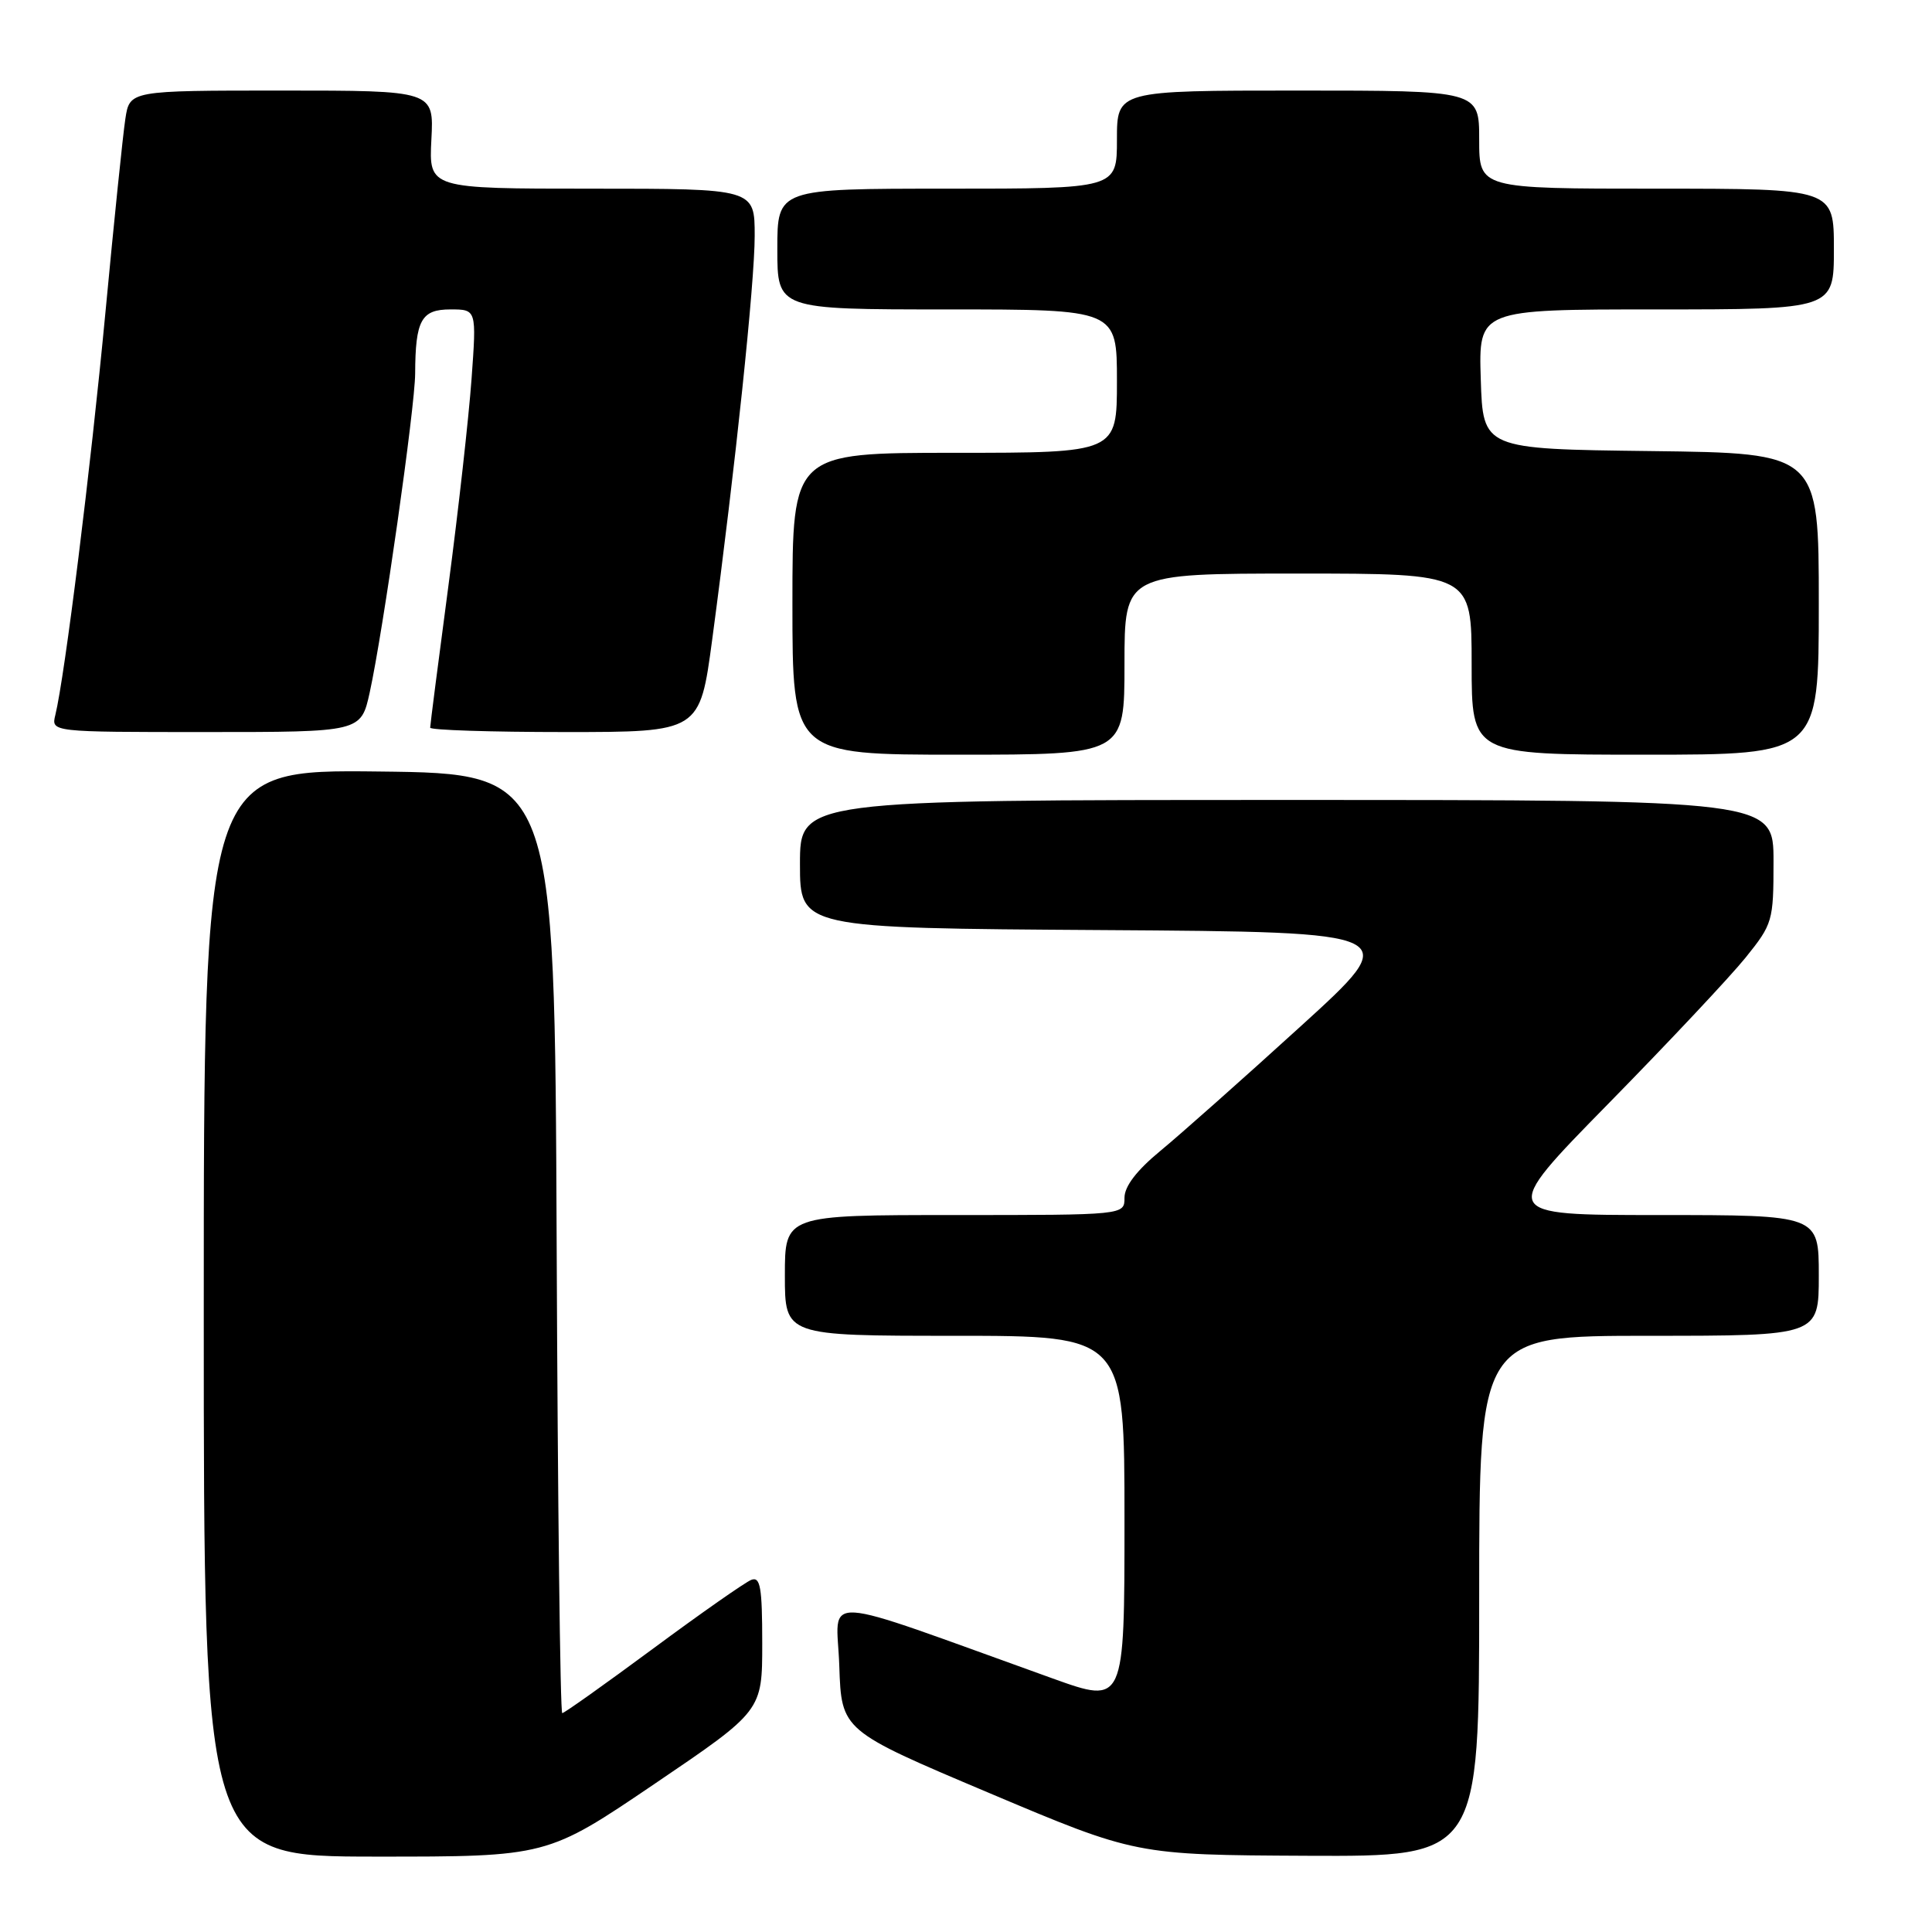 <?xml version="1.0" encoding="UTF-8" standalone="no"?>
<!DOCTYPE svg PUBLIC "-//W3C//DTD SVG 1.1//EN" "http://www.w3.org/Graphics/SVG/1.1/DTD/svg11.dtd" >
<svg xmlns="http://www.w3.org/2000/svg" xmlns:xlink="http://www.w3.org/1999/xlink" version="1.1" viewBox="0 0 256 256">
 <g >
 <path fill="currentColor"
d=" M 86.75 236.36 C 101.00 226.70 101.00 226.70 101.00 217.75 C 101.00 210.32 100.75 208.88 99.55 209.34 C 98.75 209.65 92.89 213.75 86.54 218.45 C 80.18 223.15 74.77 227.00 74.50 227.00 C 74.23 227.00 73.90 198.99 73.76 164.75 C 73.50 102.50 73.50 102.50 50.25 102.23 C 27.00 101.96 27.00 101.96 27.00 173.98 C 27.00 246.00 27.00 246.00 49.75 246.01 C 72.50 246.02 72.50 246.02 86.75 236.36 Z  M 196.00 211.50 C 196.00 177.00 196.00 177.00 218.50 177.00 C 241.00 177.00 241.00 177.00 241.00 169.00 C 241.00 161.00 241.00 161.00 219.82 161.00 C 198.64 161.00 198.64 161.00 213.11 146.25 C 221.07 138.14 229.25 129.43 231.29 126.90 C 234.89 122.43 235.00 122.05 235.00 114.15 C 235.00 106.00 235.00 106.00 170.50 106.00 C 106.00 106.00 106.00 106.00 106.00 114.49 C 106.00 122.98 106.00 122.98 146.04 123.24 C 186.08 123.50 186.08 123.50 172.29 136.04 C 164.71 142.94 156.36 150.35 153.75 152.50 C 150.61 155.09 149.00 157.20 149.00 158.71 C 149.00 161.00 149.00 161.00 126.50 161.00 C 104.00 161.00 104.00 161.00 104.00 169.00 C 104.00 177.00 104.00 177.00 126.50 177.00 C 149.00 177.00 149.00 177.00 149.00 201.41 C 149.00 225.82 149.00 225.82 139.50 222.41 C 107.55 210.94 110.89 211.14 111.21 220.73 C 111.50 229.31 111.50 229.31 131.00 237.55 C 150.50 245.79 150.50 245.79 173.25 245.90 C 196.00 246.00 196.00 246.00 196.00 211.50 Z  M 149.00 88.00 C 149.00 76.00 149.00 76.00 172.00 76.00 C 195.00 76.00 195.00 76.00 195.00 88.00 C 195.00 100.00 195.00 100.00 218.00 100.00 C 241.00 100.00 241.00 100.00 241.00 80.02 C 241.00 60.04 241.00 60.04 218.75 59.77 C 196.50 59.50 196.50 59.50 196.21 50.25 C 195.92 41.00 195.92 41.00 219.46 41.00 C 243.00 41.00 243.00 41.00 243.00 33.00 C 243.00 25.00 243.00 25.00 219.50 25.00 C 196.00 25.00 196.00 25.00 196.00 18.50 C 196.00 12.00 196.00 12.00 172.00 12.00 C 148.00 12.00 148.00 12.00 148.00 18.50 C 148.00 25.00 148.00 25.00 125.50 25.00 C 103.00 25.00 103.00 25.00 103.00 33.00 C 103.00 41.00 103.00 41.00 125.50 41.00 C 148.00 41.00 148.00 41.00 148.00 50.50 C 148.00 60.00 148.00 60.00 126.50 60.00 C 105.00 60.00 105.00 60.00 105.00 80.00 C 105.00 100.00 105.00 100.00 127.00 100.00 C 149.00 100.00 149.00 100.00 149.00 88.00 Z  M 48.99 91.75 C 50.76 83.67 54.99 53.99 55.01 49.50 C 55.04 42.41 55.82 41.00 59.69 41.00 C 63.15 41.00 63.15 41.00 62.48 50.25 C 62.11 55.34 60.73 67.68 59.41 77.67 C 58.08 87.67 57.00 96.10 57.00 96.42 C 57.00 96.74 65.04 97.00 74.86 97.00 C 92.73 97.00 92.73 97.00 94.37 84.75 C 97.46 61.65 100.00 37.50 100.00 31.25 C 100.00 25.00 100.00 25.00 78.41 25.00 C 56.83 25.00 56.83 25.00 57.16 18.50 C 57.50 12.00 57.50 12.00 37.34 12.00 C 17.18 12.00 17.18 12.00 16.61 15.75 C 16.29 17.81 15.10 29.40 13.96 41.50 C 12.02 62.04 8.59 89.62 7.33 94.75 C 6.78 97.00 6.78 97.00 27.31 97.00 C 47.83 97.00 47.83 97.00 48.99 91.75 Z "/>
</g>
</svg>